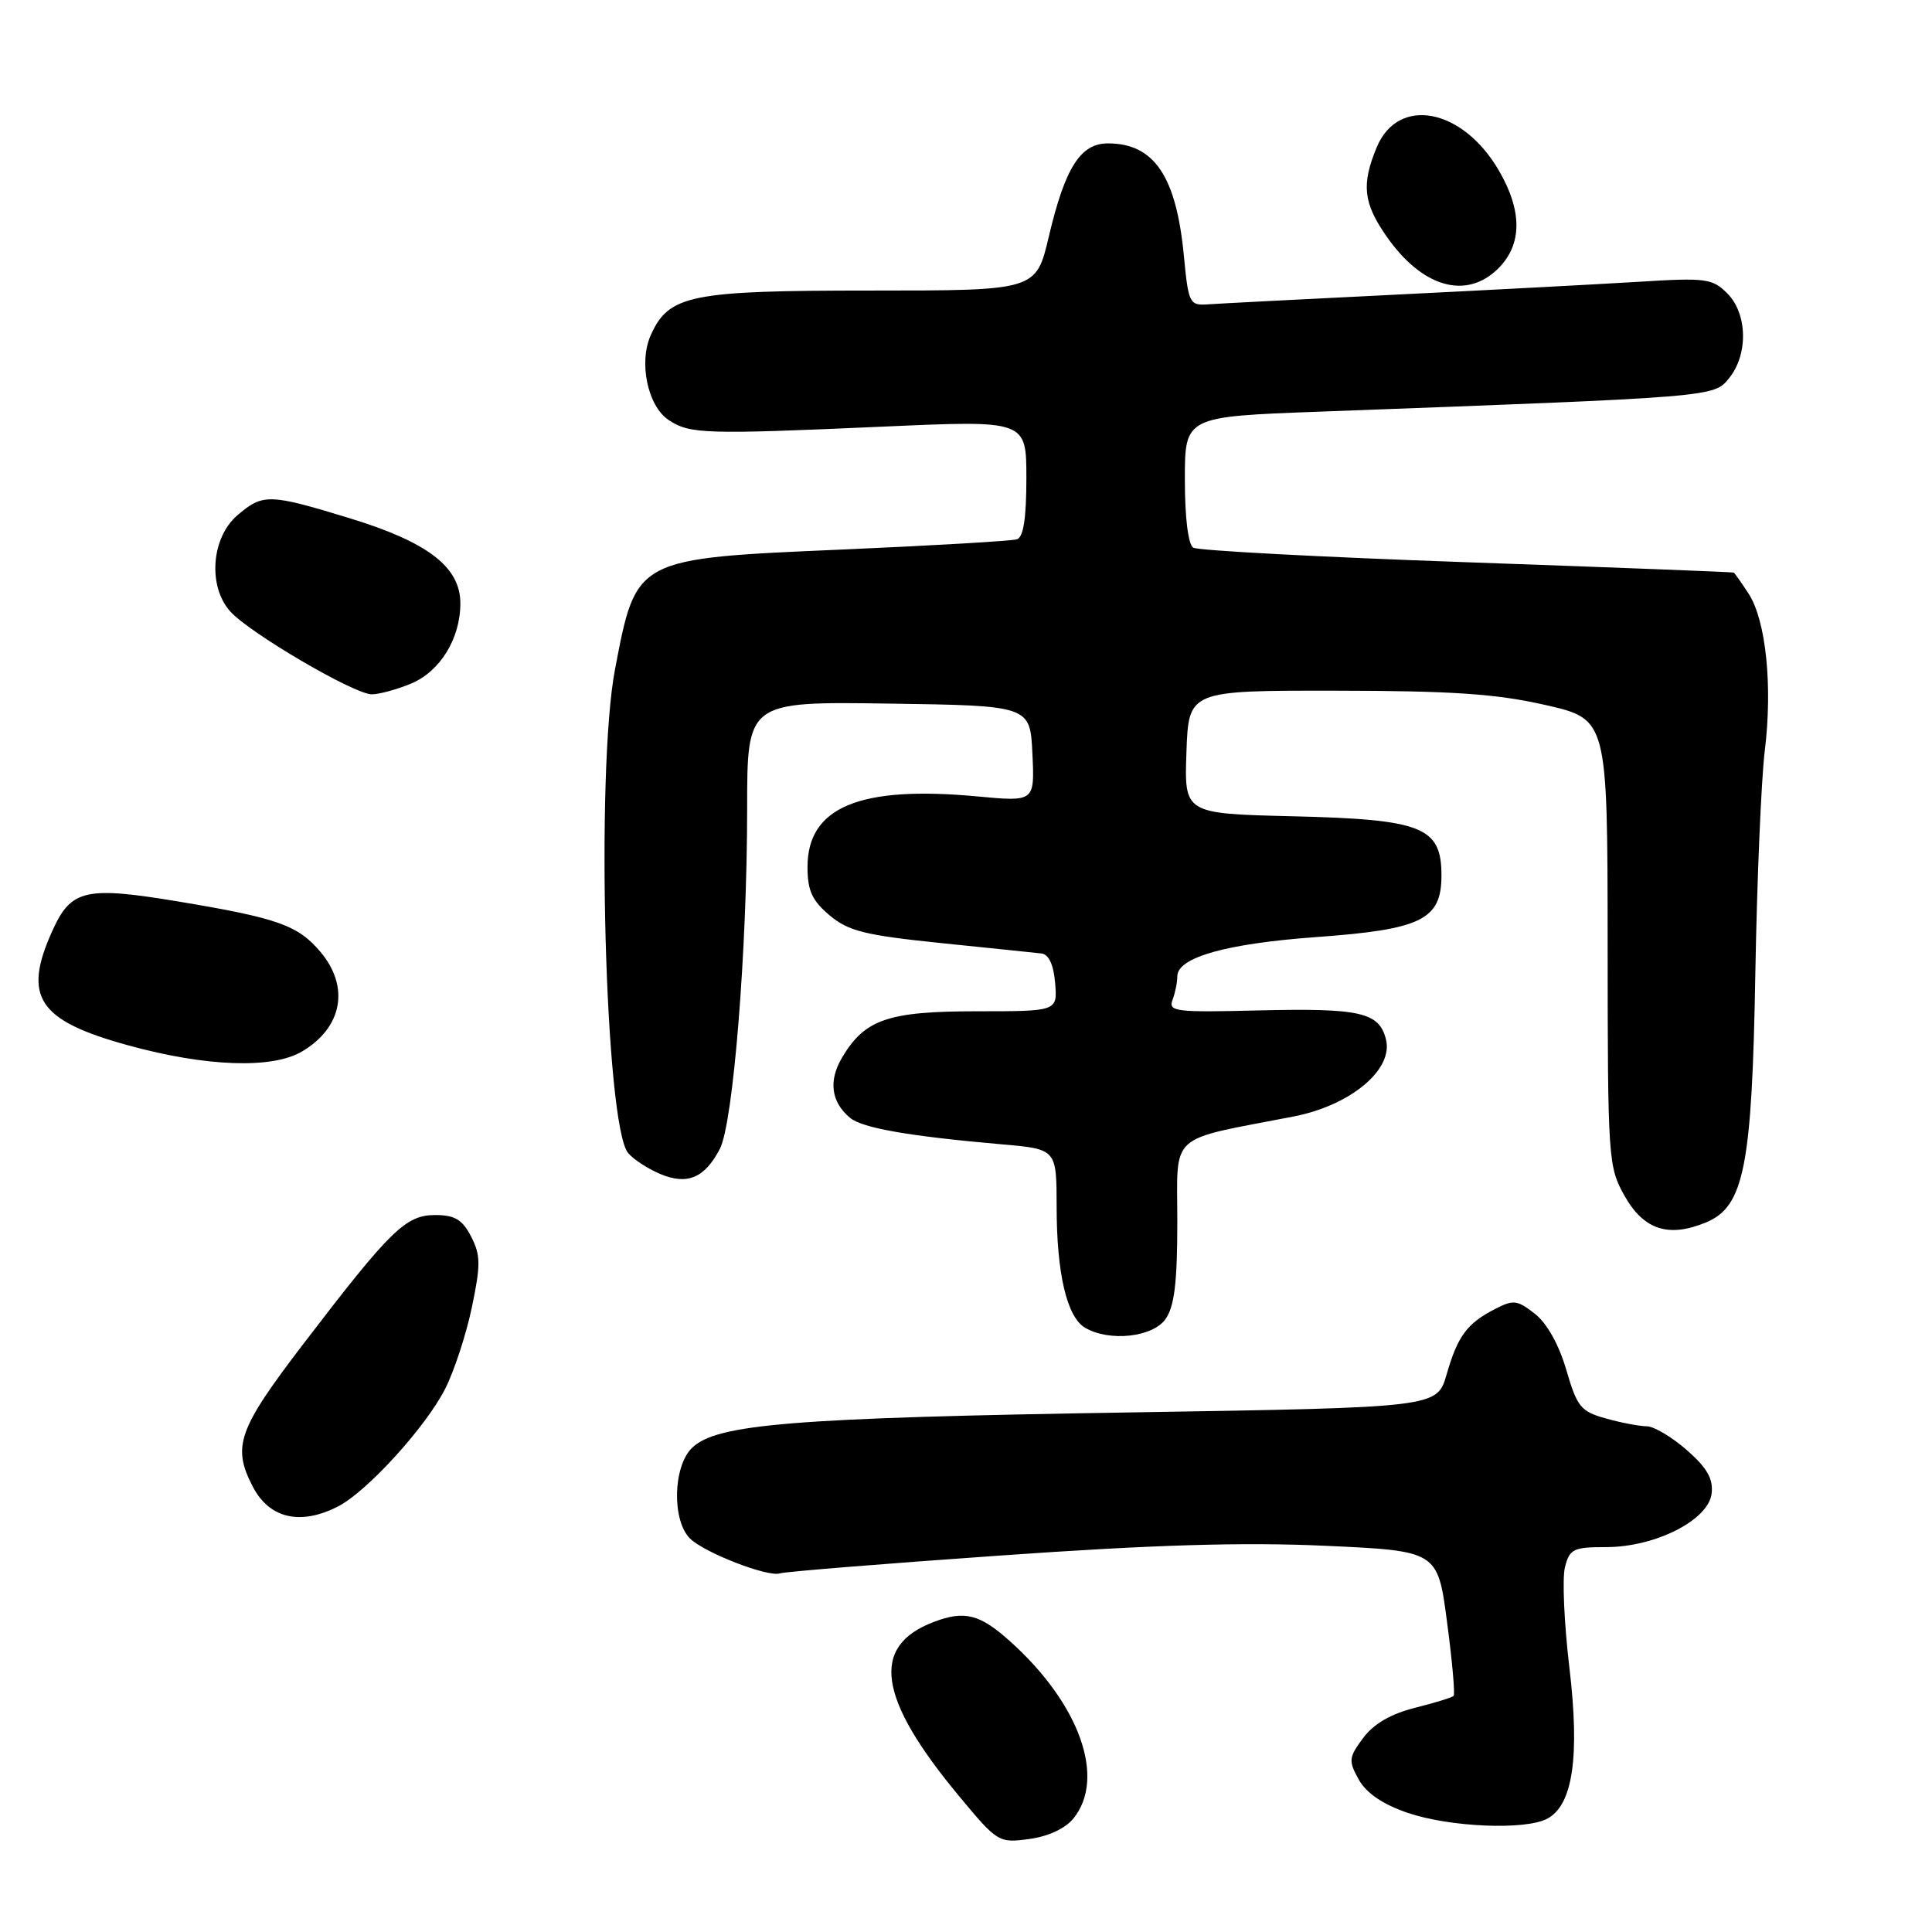 <?xml version="1.0" encoding="UTF-8" standalone="no"?>
<!DOCTYPE svg PUBLIC "-//W3C//DTD SVG 1.1//EN" "http://www.w3.org/Graphics/SVG/1.1/DTD/svg11.dtd" >
<svg xmlns="http://www.w3.org/2000/svg" xmlns:xlink="http://www.w3.org/1999/xlink" version="1.1" viewBox="0 0 256 256">
 <g >
 <path fill="currentColor"
d=" M 142.24 240.95 C 146.55 235.62 143.08 225.82 133.95 217.58 C 129.86 213.88 127.84 213.35 123.72 214.92 C 115.29 218.12 116.31 225.05 127.12 238.04 C 132.17 244.12 132.34 244.22 136.37 243.68 C 138.89 243.34 141.16 242.29 142.24 240.95 Z  M 205.03 240.98 C 208.42 239.17 209.35 232.74 207.95 220.94 C 207.26 215.13 206.99 209.16 207.36 207.68 C 207.98 205.24 208.47 205.00 212.81 205.00 C 219.34 205.00 226.39 201.42 226.80 197.90 C 227.03 195.96 226.20 194.50 223.52 192.15 C 221.54 190.42 219.16 189.00 218.22 188.99 C 217.27 188.99 214.84 188.53 212.81 187.96 C 209.46 187.03 208.98 186.44 207.55 181.54 C 206.58 178.20 204.99 175.35 203.39 174.09 C 201.05 172.25 200.53 172.19 198.08 173.46 C 194.37 175.38 193.15 177.03 191.68 182.14 C 190.41 186.50 190.41 186.50 149.96 187.15 C 104.91 187.87 94.87 188.68 91.66 191.89 C 89.17 194.38 89.03 201.46 91.42 203.85 C 93.30 205.73 101.75 209.01 103.34 208.48 C 103.98 208.26 117.10 207.20 132.50 206.12 C 152.78 204.69 164.63 204.33 175.50 204.82 C 190.50 205.50 190.50 205.50 191.74 214.92 C 192.43 220.10 192.82 224.51 192.61 224.72 C 192.41 224.93 190.09 225.64 187.47 226.30 C 184.29 227.10 182.00 228.43 180.62 230.30 C 178.71 232.87 178.66 233.31 180.04 235.80 C 181.05 237.60 183.20 239.07 186.52 240.21 C 192.09 242.11 202.13 242.54 205.03 240.98 Z  M 44.83 199.59 C 48.66 197.61 56.40 189.10 58.98 184.04 C 60.17 181.70 61.77 176.84 62.52 173.24 C 63.71 167.57 63.69 166.31 62.42 163.84 C 61.26 161.60 60.26 161.00 57.67 161.00 C 53.75 161.00 51.77 162.94 40.14 178.15 C 31.55 189.39 30.74 191.67 33.48 196.96 C 35.68 201.22 39.82 202.18 44.83 199.59 Z  M 154.44 174.78 C 155.62 173.10 156.00 169.92 156.00 161.88 C 156.00 149.92 154.59 151.20 171.37 147.95 C 178.95 146.48 184.65 141.74 183.65 137.73 C 182.74 134.12 180.25 133.56 166.61 133.89 C 155.83 134.16 154.77 134.03 155.36 132.51 C 155.71 131.59 156.00 130.18 156.00 129.37 C 156.00 126.86 162.46 125.04 174.38 124.17 C 188.38 123.16 191.00 121.87 191.00 116.00 C 191.00 109.57 188.49 108.57 171.26 108.16 C 156.92 107.81 156.92 107.81 157.21 99.66 C 157.50 91.50 157.50 91.50 177.00 91.52 C 192.41 91.54 198.23 91.93 204.75 93.41 C 213.00 95.29 213.00 95.29 213.02 124.89 C 213.03 153.77 213.09 154.60 215.29 158.50 C 217.81 162.96 221.10 164.03 226.05 161.98 C 231.10 159.89 232.15 154.60 232.59 129.00 C 232.81 116.62 233.37 103.35 233.84 99.50 C 234.90 90.89 234.00 82.18 231.69 78.65 C 230.74 77.19 229.85 75.94 229.73 75.87 C 229.60 75.80 213.69 75.18 194.36 74.50 C 175.04 73.82 158.73 72.95 158.11 72.57 C 157.44 72.15 157.00 68.59 157.00 63.55 C 157.00 55.21 157.00 55.21 174.75 54.55 C 227.54 52.59 227.08 52.62 229.12 50.10 C 231.67 46.95 231.55 41.55 228.87 38.87 C 226.90 36.90 226.03 36.78 217.12 37.34 C 211.83 37.66 197.38 38.43 185.00 39.04 C 172.62 39.65 161.38 40.23 160.00 40.33 C 157.63 40.49 157.47 40.17 156.88 34.00 C 155.88 23.36 152.95 19.00 146.80 19.00 C 143.17 19.00 141.13 22.21 138.98 31.32 C 137.29 38.50 137.29 38.50 115.40 38.50 C 91.51 38.50 88.65 39.07 86.25 44.36 C 84.59 47.99 85.82 53.84 88.62 55.67 C 91.44 57.52 93.38 57.58 117.25 56.52 C 136.00 55.69 136.00 55.69 136.00 63.37 C 136.00 68.65 135.61 71.19 134.75 71.46 C 134.06 71.68 123.72 72.29 111.76 72.81 C 84.07 74.01 84.33 73.88 81.49 88.70 C 78.91 102.21 80.18 149.11 83.23 152.78 C 83.93 153.62 85.84 154.87 87.49 155.56 C 91.07 157.07 93.38 156.09 95.39 152.22 C 97.16 148.78 99.00 125.88 99.00 107.17 C 99.00 92.96 99.00 92.96 117.75 93.23 C 136.50 93.50 136.50 93.50 136.80 99.87 C 137.10 106.24 137.10 106.24 129.51 105.53 C 113.92 104.07 107.00 106.94 107.00 114.87 C 107.00 118.01 107.60 119.33 109.92 121.28 C 112.42 123.38 114.59 123.92 124.67 124.96 C 131.18 125.62 137.18 126.25 138.00 126.34 C 138.97 126.45 139.61 127.84 139.81 130.26 C 140.12 134.00 140.12 134.00 129.46 134.00 C 117.66 134.00 114.58 135.06 111.57 140.15 C 109.75 143.23 110.13 146.03 112.64 148.12 C 114.28 149.48 120.50 150.56 132.75 151.63 C 140.00 152.26 140.00 152.26 140.01 159.88 C 140.01 168.75 141.37 174.53 143.79 175.94 C 147.01 177.82 152.75 177.19 154.44 174.78 Z  M 40.01 139.33 C 45.37 136.17 46.37 130.78 42.47 126.14 C 39.48 122.60 36.82 121.65 23.66 119.46 C 11.34 117.41 9.42 117.85 6.96 123.29 C 2.95 132.11 5.02 135.24 17.05 138.53 C 27.33 141.35 36.08 141.66 40.01 139.33 Z  M 54.47 90.58 C 58.32 88.97 61.00 84.61 61.00 79.95 C 61.00 75.14 56.71 71.84 46.34 68.67 C 35.63 65.40 34.83 65.38 31.43 68.30 C 27.99 71.27 27.52 77.71 30.52 81.03 C 33.11 83.90 46.94 92.00 49.26 92.00 C 50.25 92.00 52.59 91.36 54.47 90.58 Z  M 198.55 35.55 C 201.72 32.37 201.73 27.92 198.57 22.53 C 193.75 14.31 185.27 12.72 182.43 19.50 C 180.38 24.42 180.64 26.88 183.68 31.26 C 188.42 38.10 194.30 39.79 198.55 35.55 Z "/>
</g>
</svg>
